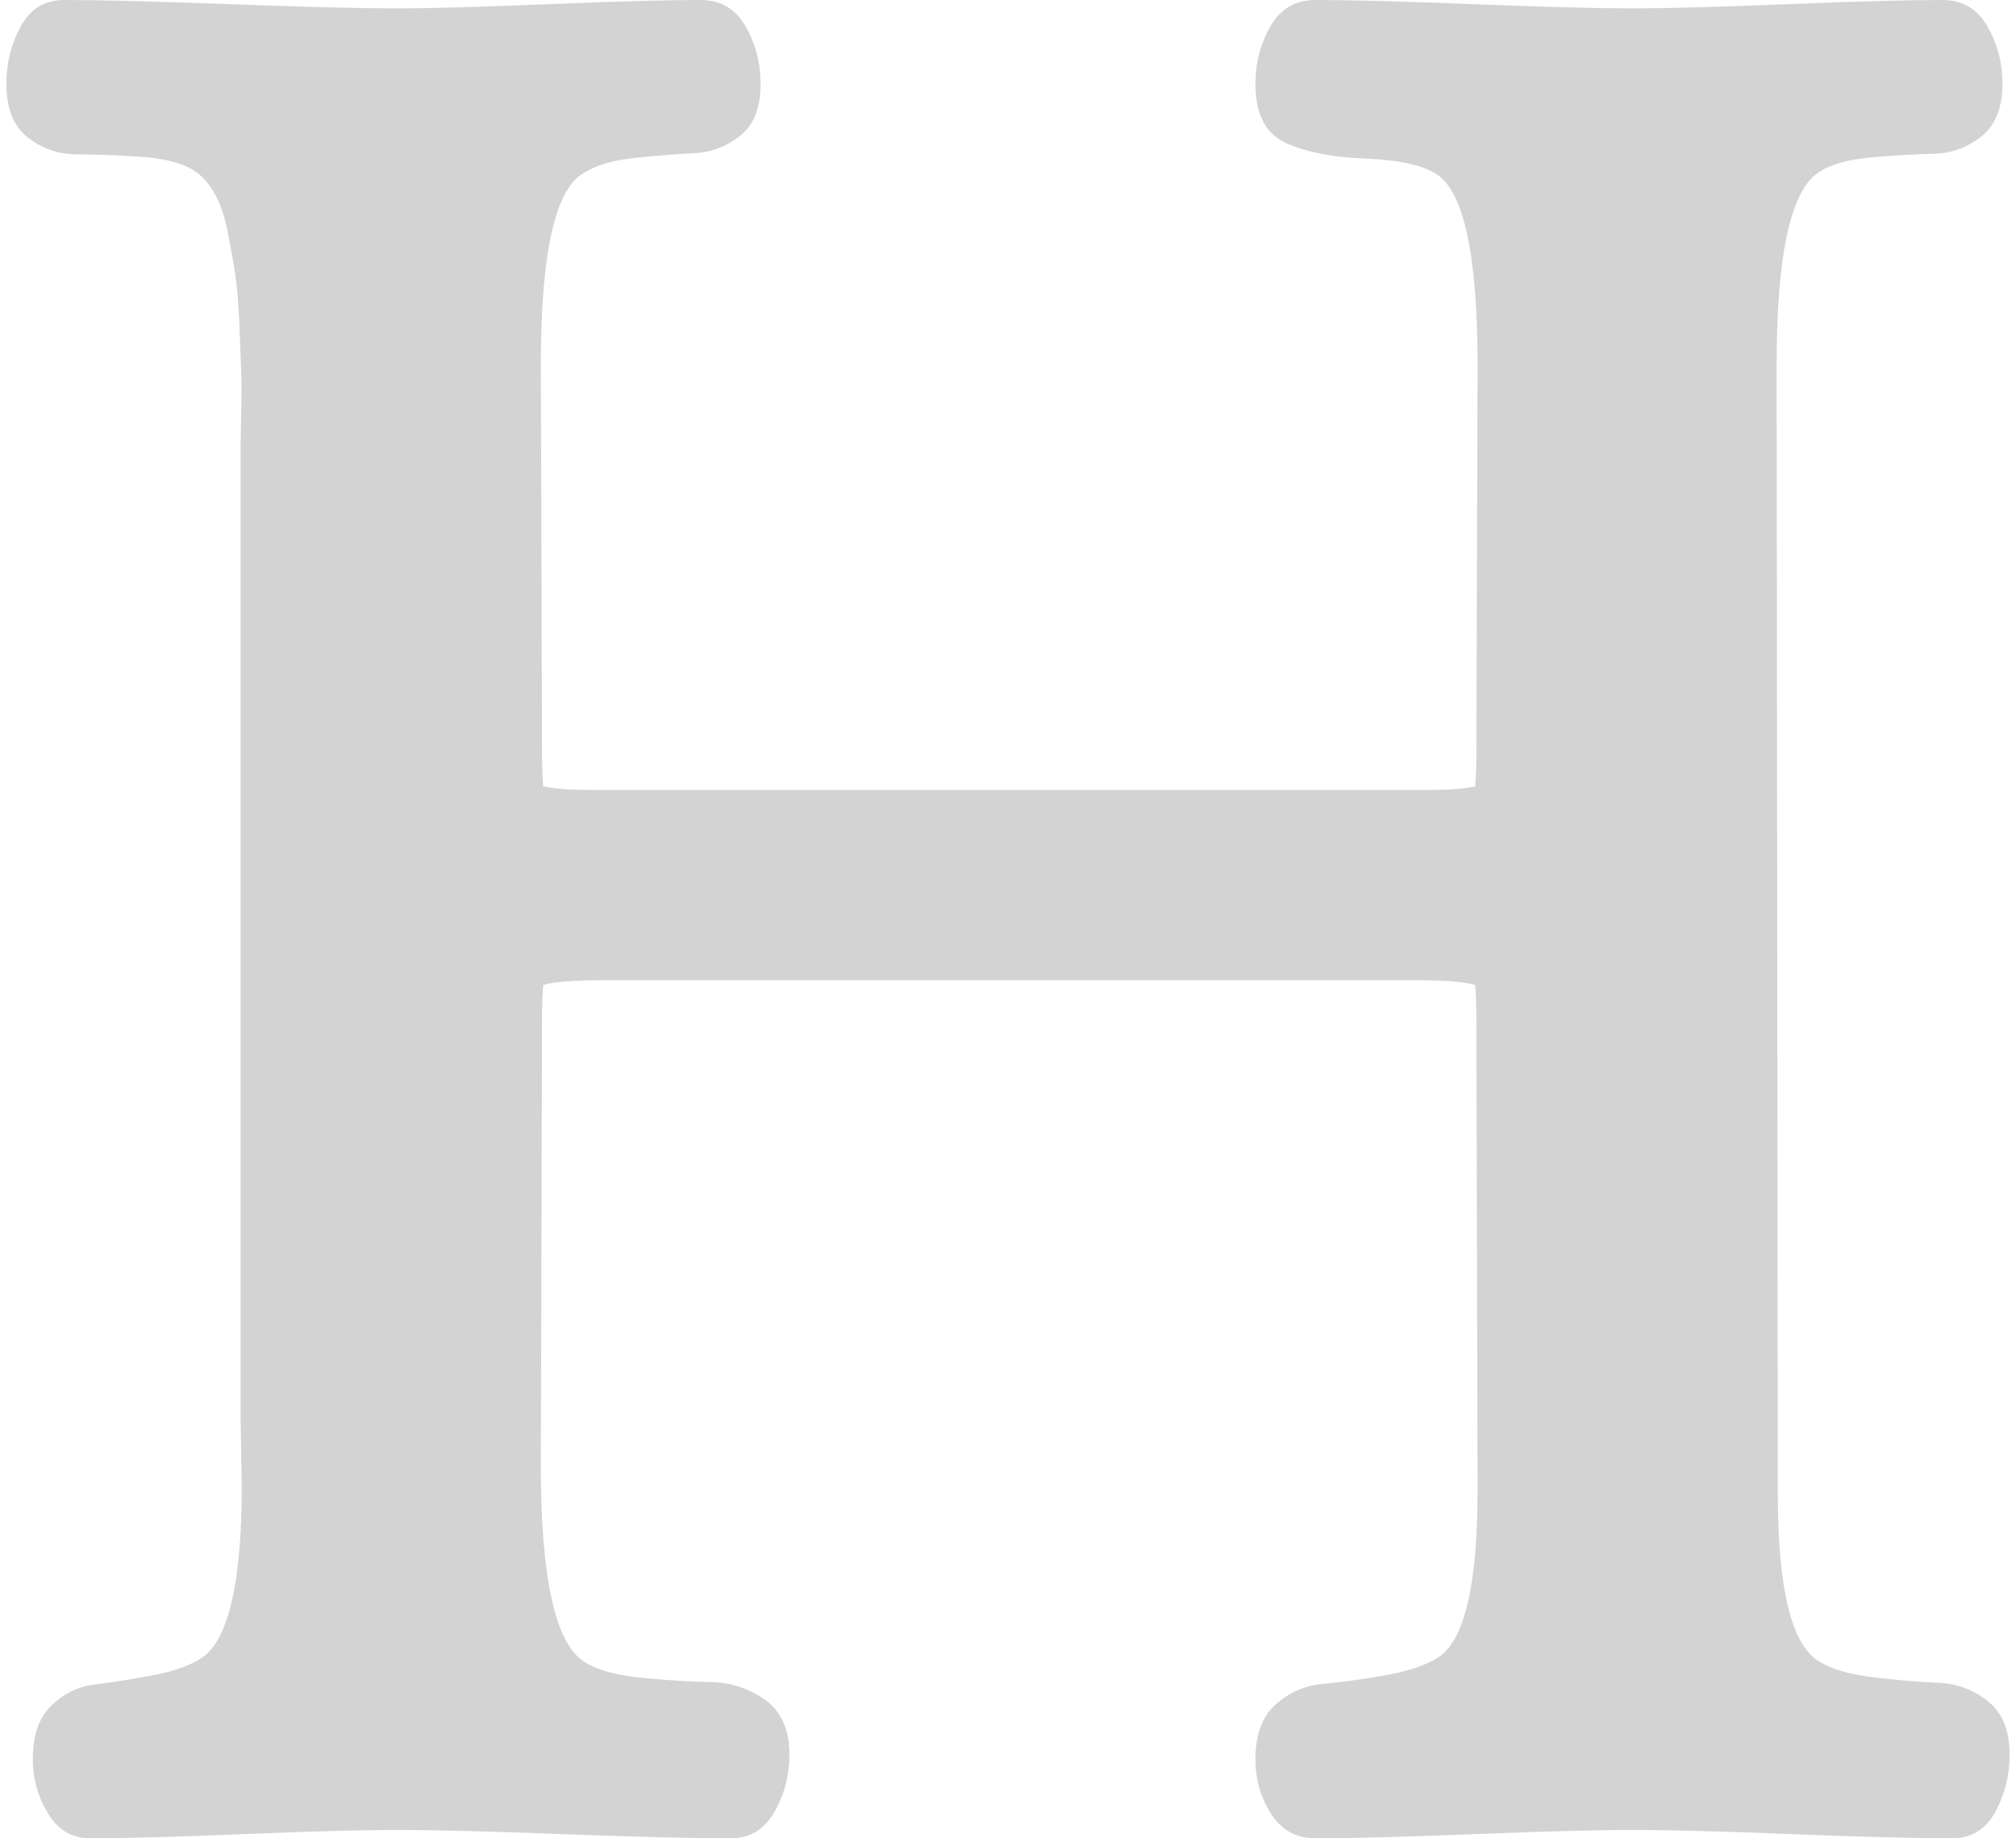 <svg viewBox="0 0 68 62" fill="none" xmlns="http://www.w3.org/2000/svg">
  <path d="M65.84 62C64.652 62 62.863 61.953 60.473 61.859C58.083 61.764 56.28 61.717 55.065 61.717C53.877 61.717 52.094 61.764 49.718 61.859C47.341 61.953 45.559 62 44.37 62C43.722 62 43.223 61.724 42.871 61.172C42.52 60.621 42.345 60.009 42.345 59.336C42.345 58.502 42.575 57.883 43.034 57.479C43.493 57.075 44.019 56.847 44.613 56.793C45.208 56.739 45.896 56.645 46.679 56.51C47.463 56.376 48.07 56.174 48.502 55.905C49.394 55.34 49.839 53.456 49.839 50.254L49.799 34.471C49.799 33.906 49.785 33.489 49.758 33.22C49.407 33.112 48.732 33.059 47.733 33.059H20.389C19.363 33.059 18.674 33.112 18.323 33.22C18.296 33.489 18.282 33.906 18.282 34.471L18.242 49.447C18.242 53.268 18.741 55.474 19.741 56.066C20.173 56.336 20.821 56.51 21.685 56.591C22.549 56.672 23.319 56.719 23.994 56.732C24.669 56.746 25.277 56.948 25.817 57.338C26.357 57.728 26.627 58.34 26.627 59.175C26.627 59.874 26.459 60.52 26.121 61.112C25.783 61.704 25.291 62 24.642 62C23.373 62 21.489 61.953 18.991 61.859C16.493 61.764 14.623 61.717 13.381 61.717C12.22 61.717 10.491 61.764 8.196 61.859C5.9 61.953 4.185 62 3.051 62C2.43 62 1.95 61.717 1.613 61.152C1.275 60.587 1.106 59.982 1.106 59.336C1.106 58.529 1.316 57.923 1.734 57.52C2.153 57.116 2.639 56.88 3.193 56.813C3.746 56.746 4.388 56.645 5.117 56.51C5.846 56.376 6.413 56.174 6.818 55.905C7.709 55.286 8.155 53.362 8.155 50.133L8.115 47.832V15.016C8.115 14.935 8.121 14.585 8.135 13.966C8.148 13.347 8.148 12.856 8.135 12.493C8.121 12.13 8.101 11.611 8.074 10.939C8.047 10.266 8 9.701 7.932 9.243C7.865 8.786 7.777 8.295 7.669 7.77C7.561 7.245 7.412 6.822 7.223 6.499C7.034 6.176 6.818 5.934 6.575 5.772C6.17 5.503 5.562 5.342 4.752 5.288C3.942 5.234 3.226 5.207 2.605 5.207C1.984 5.207 1.431 5.019 0.944 4.642C0.458 4.265 0.215 3.66 0.215 2.826C0.215 2.126 0.377 1.48 0.701 0.888C1.025 0.296 1.512 0 2.16 0C3.402 0 5.272 0.047 7.77 0.141C10.268 0.235 12.139 0.283 13.381 0.283C14.515 0.283 16.223 0.235 18.505 0.141C20.787 0.047 22.495 0 23.63 0C24.305 0 24.811 0.296 25.149 0.888C25.486 1.48 25.655 2.126 25.655 2.826C25.655 3.633 25.425 4.218 24.966 4.581C24.507 4.945 23.988 5.14 23.407 5.167C22.826 5.194 22.158 5.247 21.402 5.328C20.645 5.409 20.065 5.584 19.66 5.853C18.715 6.418 18.242 8.571 18.242 12.311L18.282 25.228C18.282 25.793 18.296 26.224 18.323 26.52C18.674 26.6 19.201 26.641 19.903 26.641H48.219C48.894 26.641 49.407 26.6 49.758 26.52C49.785 26.224 49.799 25.793 49.799 25.228L49.839 12.311C49.839 8.571 49.367 6.418 48.421 5.853C47.935 5.557 47.145 5.389 46.051 5.348C44.958 5.308 44.066 5.133 43.378 4.824C42.689 4.514 42.345 3.848 42.345 2.826C42.345 2.126 42.514 1.48 42.851 0.888C43.189 0.296 43.695 0 44.37 0C45.559 0 47.341 0.047 49.718 0.141C52.094 0.235 53.877 0.283 55.065 0.283C56.226 0.283 57.968 0.235 60.291 0.141C62.613 0.047 64.355 0 65.516 0C66.191 0 66.698 0.296 67.035 0.888C67.373 1.48 67.542 2.126 67.542 2.826C67.542 3.633 67.305 4.225 66.833 4.602C66.36 4.978 65.82 5.173 65.212 5.187C64.605 5.2 63.909 5.241 63.126 5.308C62.343 5.375 61.749 5.543 61.344 5.812C60.398 6.431 59.926 8.598 59.926 12.311L59.966 50.375C59.966 53.577 60.425 55.461 61.344 56.026C61.776 56.295 62.397 56.477 63.207 56.571C64.017 56.665 64.74 56.726 65.374 56.753C66.009 56.779 66.569 56.988 67.055 57.378C67.542 57.768 67.785 58.367 67.785 59.175C67.785 59.874 67.623 60.52 67.299 61.112C66.975 61.704 66.488 62 65.84 62Z" fill="#d3d3d3" />
</svg>
